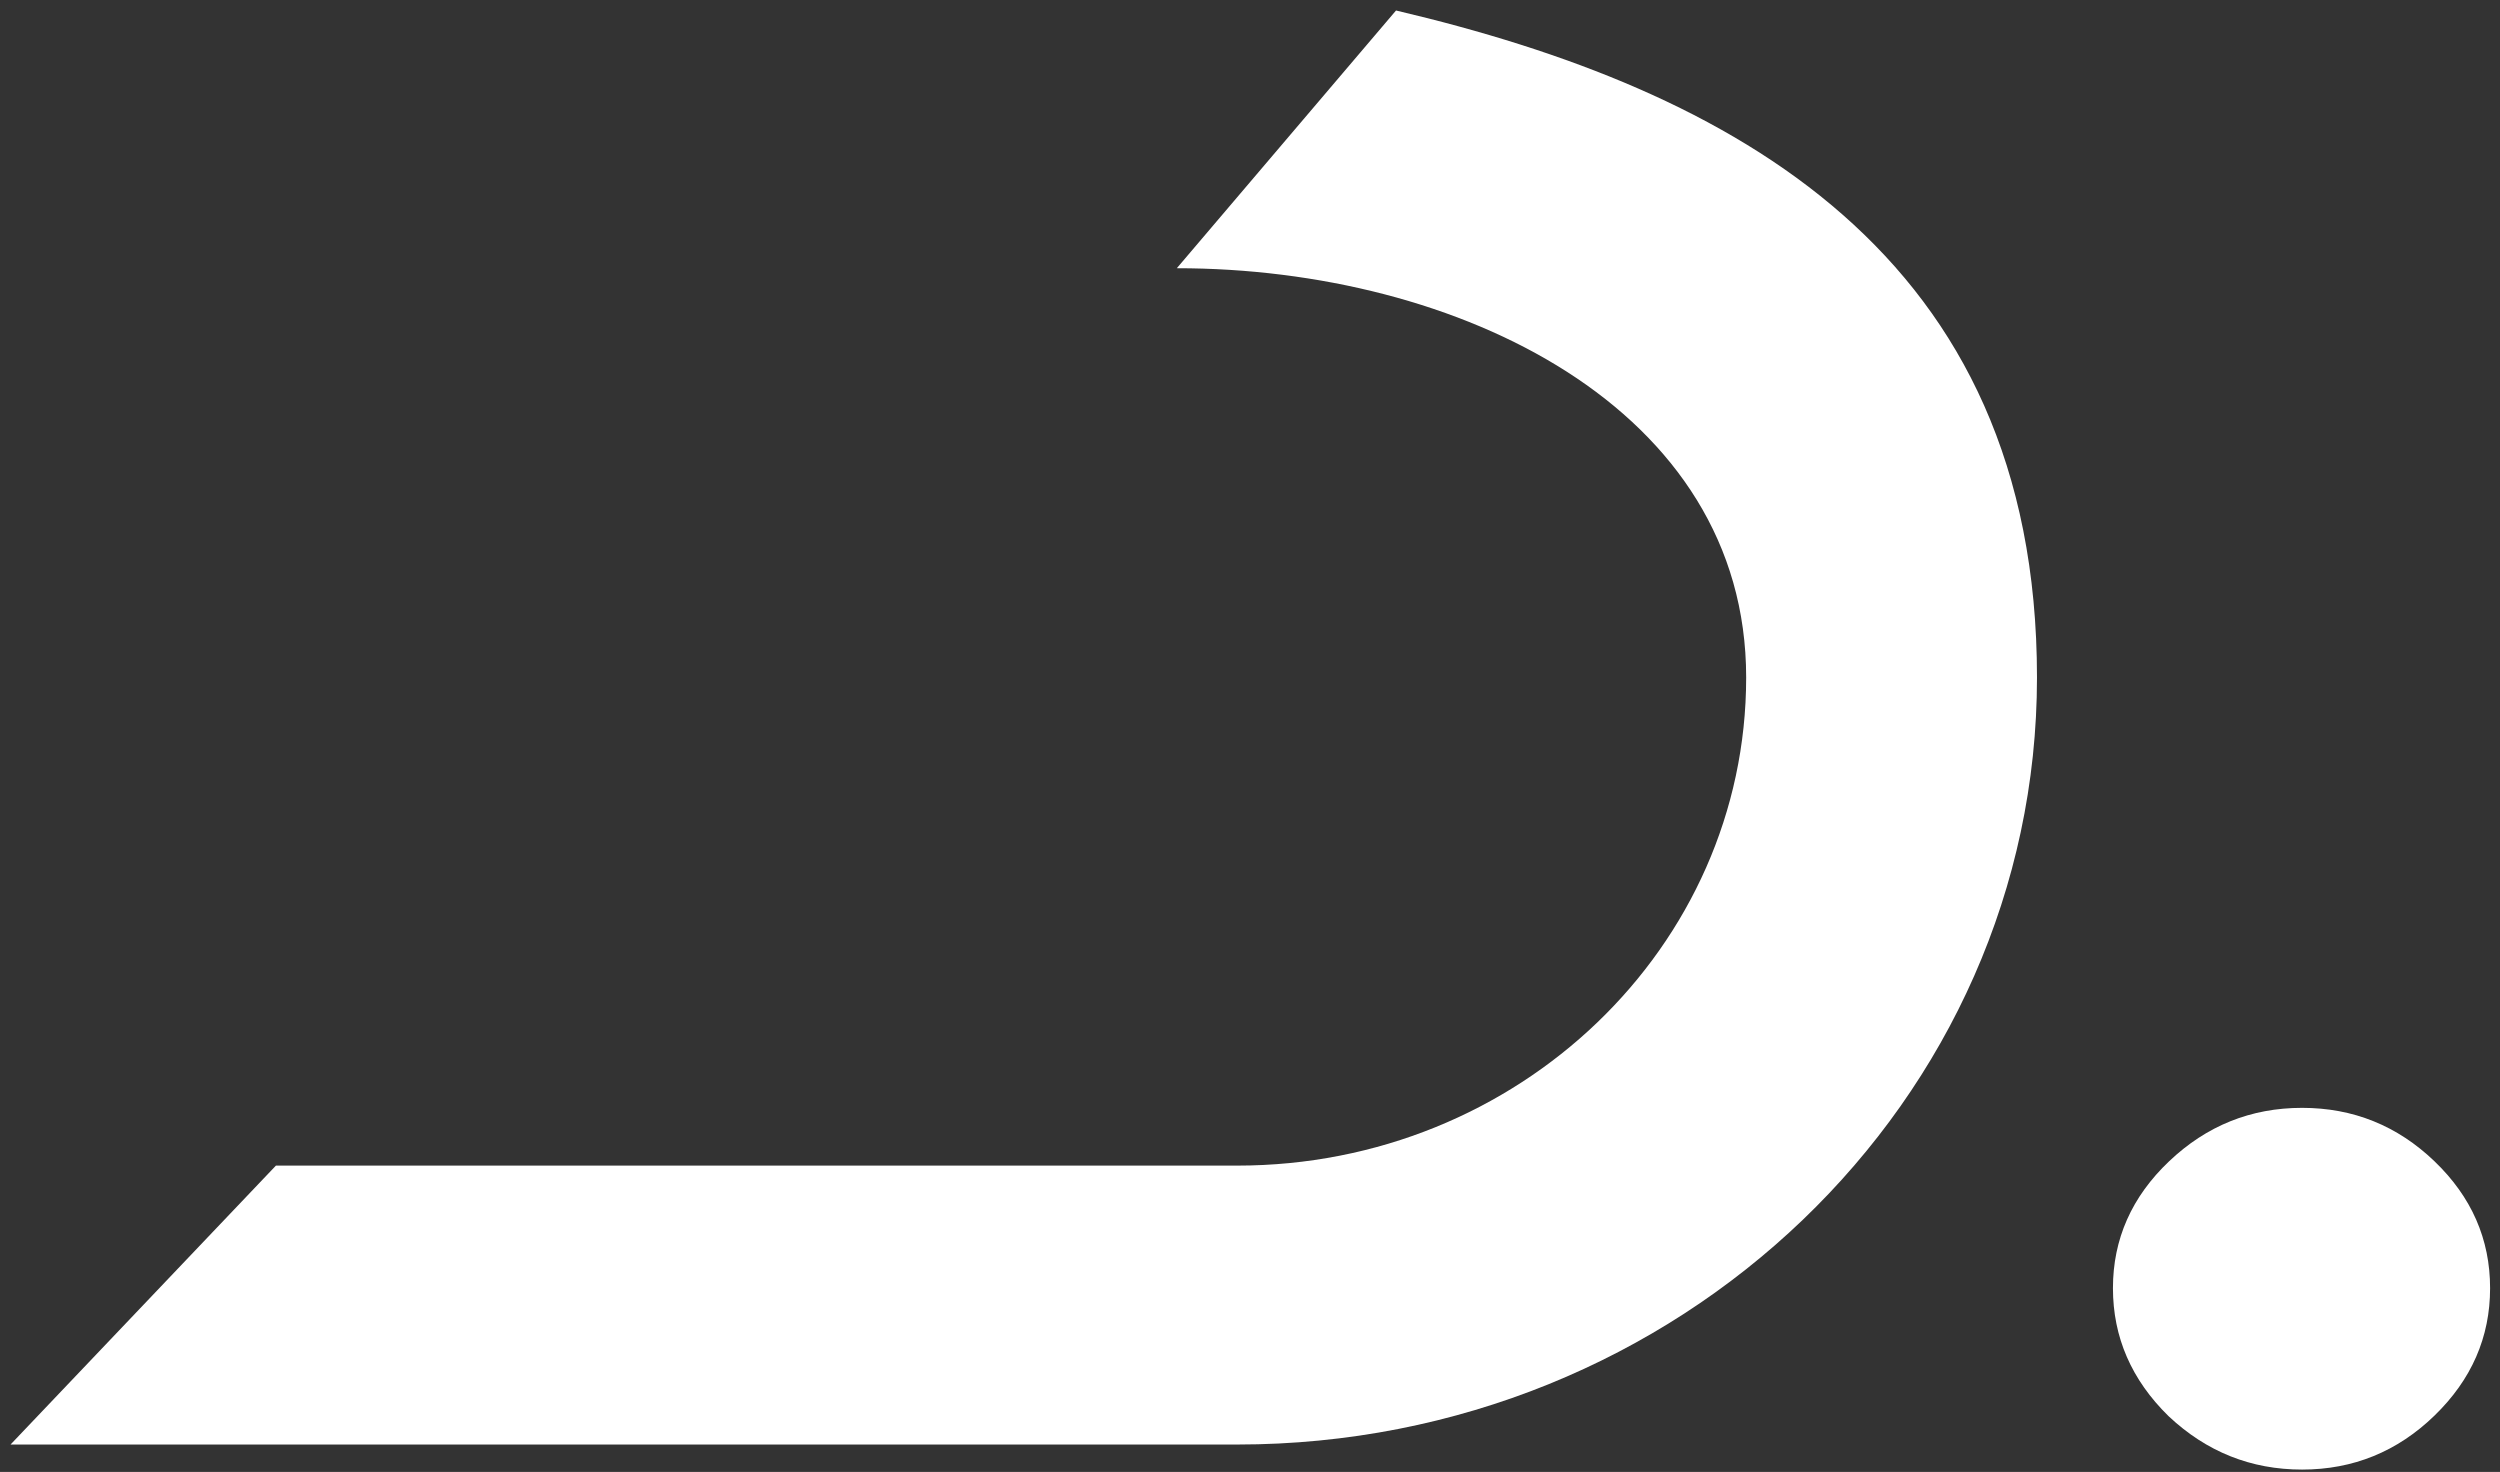 <svg width="107px" height="63px" viewBox="0 0 107 63" version="1.1" xmlns="http://www.w3.org/2000/svg" xmlns:xlink="http://www.w3.org/1999/xlink">
  <rect x="0" y="0" width="107" height="63" fill="#333333" stroke="none"/>
  <title>d.logo</title>
  <desc>Created by David Puerto with Sketch Beta.</desc>
  <defs></defs>
  <g id="icon-d-dot" stroke="none" stroke-width="1" fill="rgba(255, 255, 255, 1.0)" fill-rule="evenodd">
    <path d="M59.75,0.449 C74.171,3.844 87.183,10.864 87.183,28.996 C87.183,47.127 71.858,61.826 52.953,61.826 L0.451,61.826 L11.809,49.888 L52.953,49.888 C64.984,49.888 74.736,40.534 74.736,28.996 C74.736,17.457 62.397,11.48 50.367,11.48 L59.75,0.449 Z" id="D" fill-rule="nonzero"></path>
    <path d="M92.816,60.613 C91.228,59.059 90.434,57.232 90.434,55.134 C90.434,53.035 91.236,51.224 92.84,49.701 C94.445,48.178 96.341,47.416 98.529,47.416 C100.717,47.416 102.605,48.178 104.194,49.701 C105.782,51.224 106.576,53.035 106.576,55.134 C106.576,57.232 105.782,59.051 104.194,60.59 C102.605,62.129 100.717,62.898 98.529,62.898 C96.341,62.898 94.437,62.137 92.816,60.613 Z" id="."></path>
  </g>
</svg>
